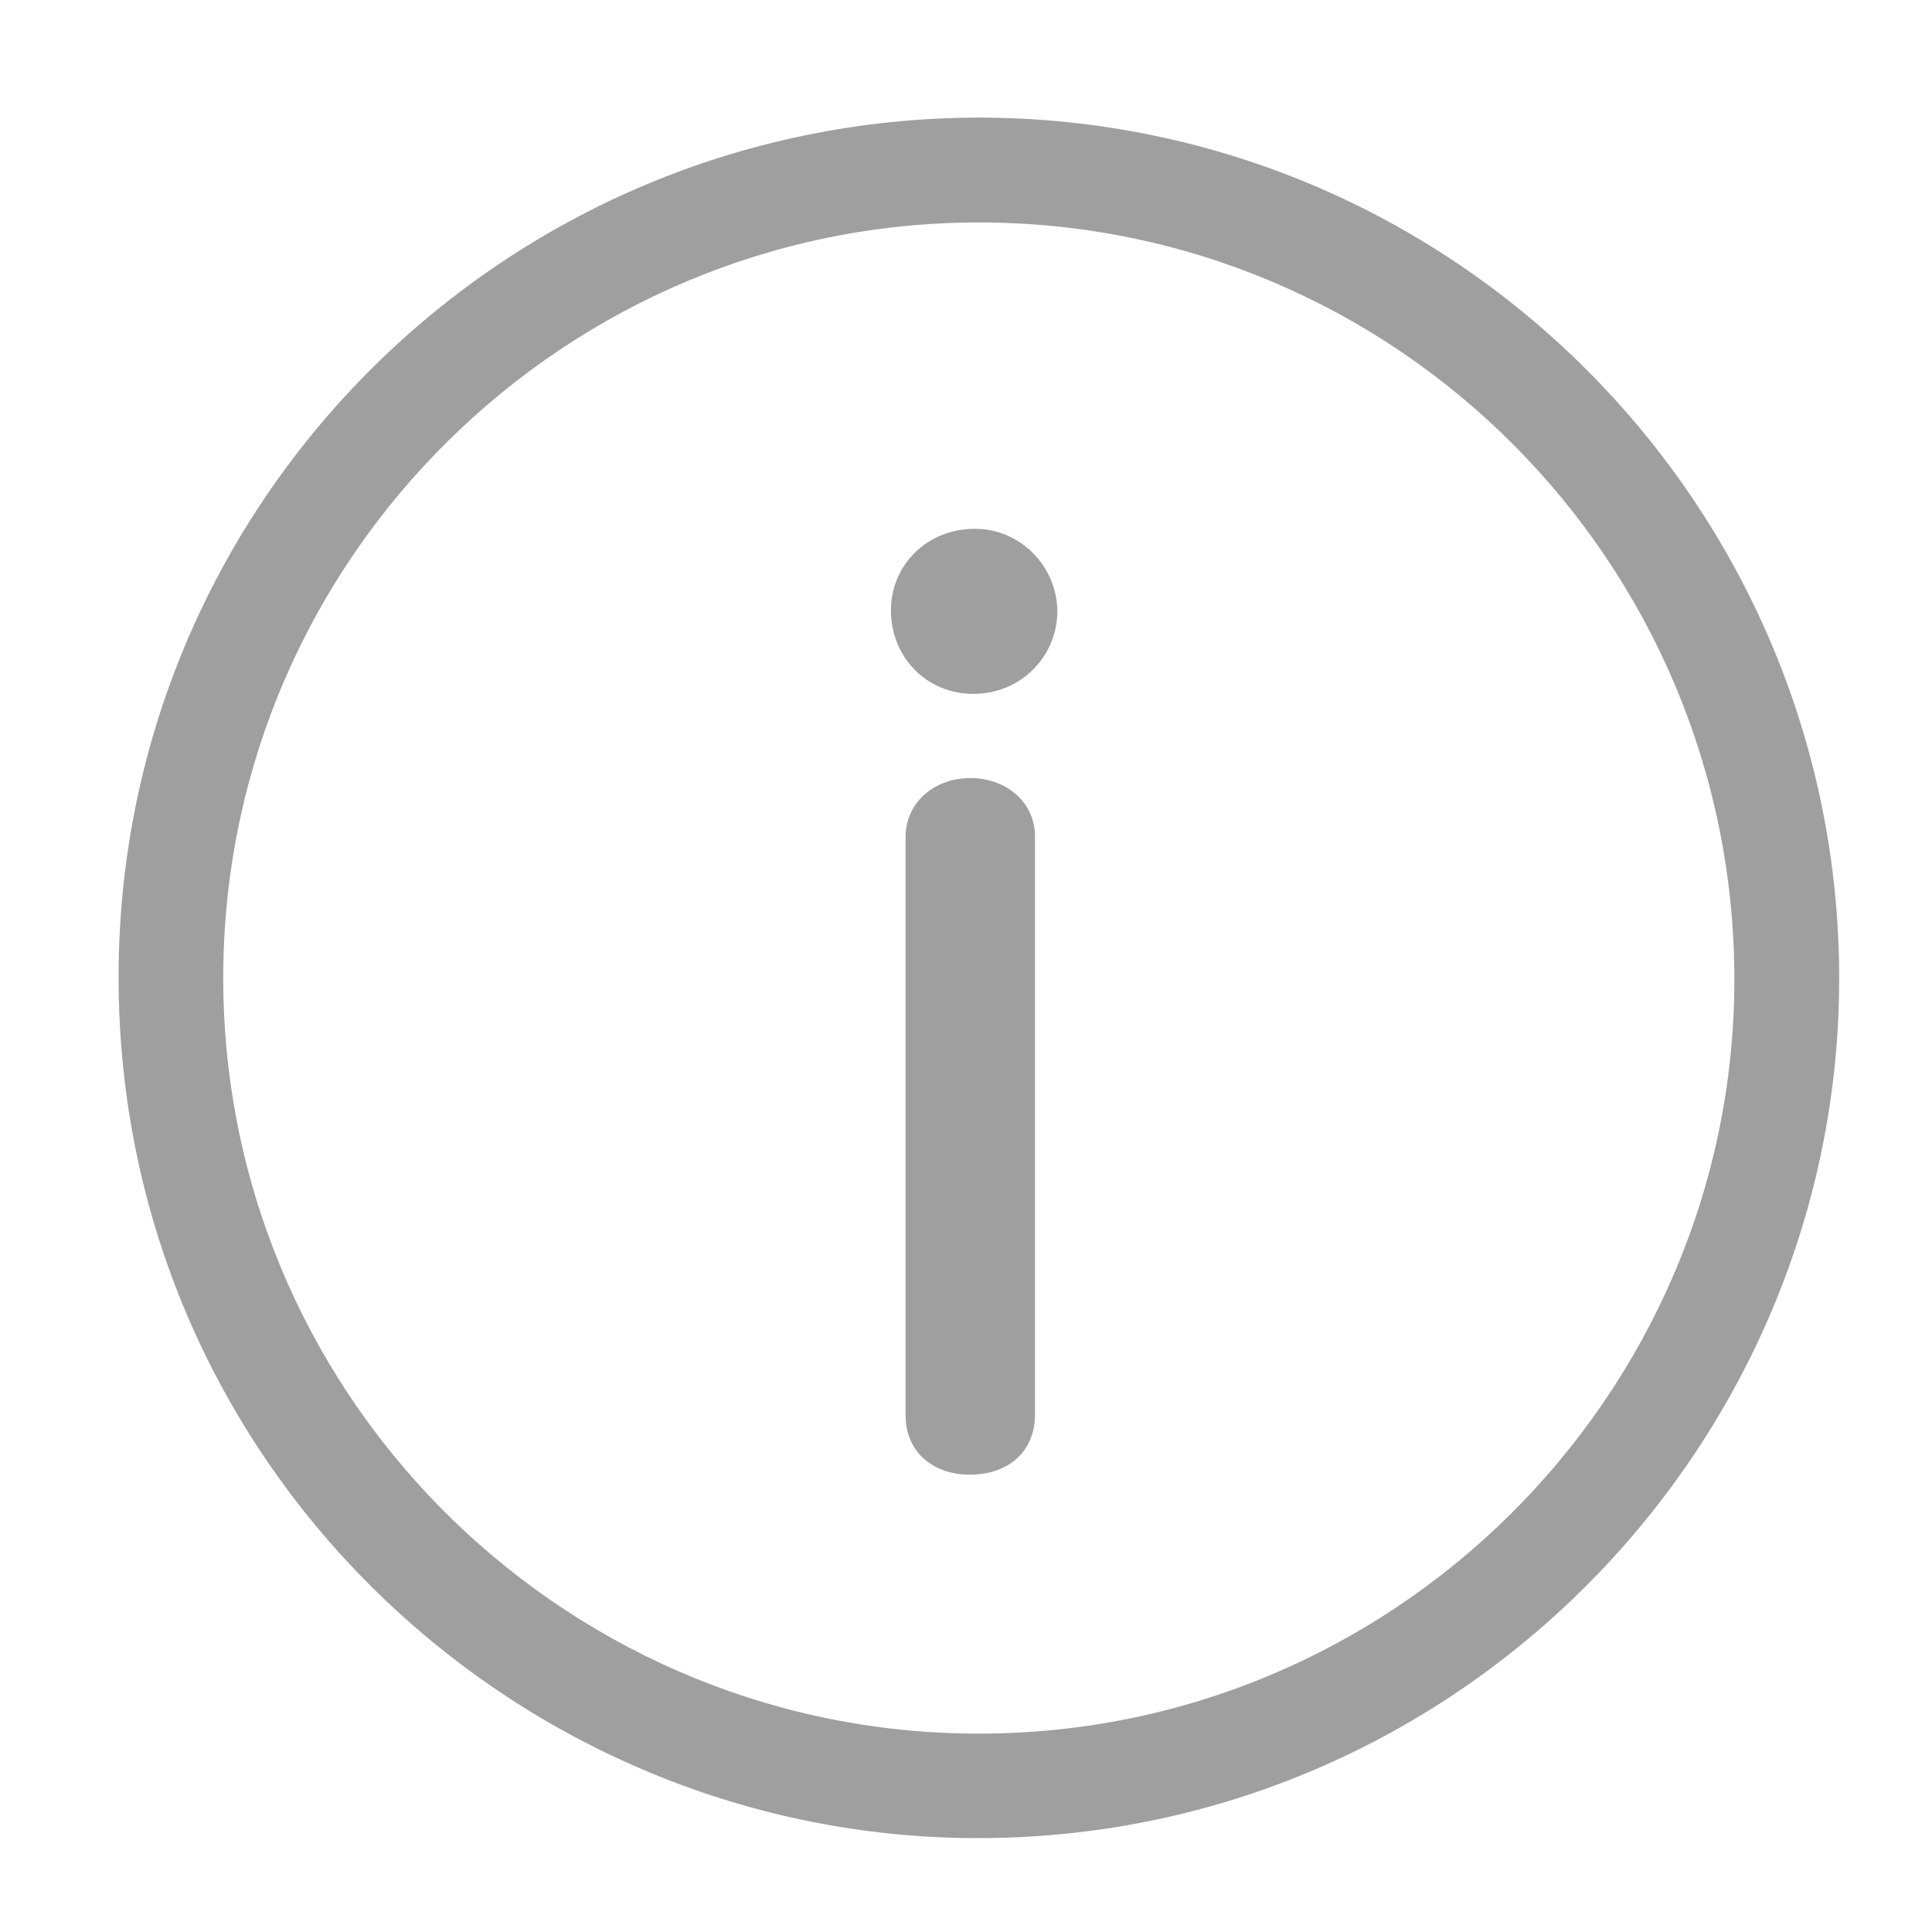 <?xml version="1.0" encoding="utf-8"?>
<svg version="1.1" id="Layer_1" xmlns="http://www.w3.org/2000/svg" xmlns:xlink="http://www.w3.org/1999/xlink" x="0px" y="0px"
	 viewBox="0 0 700 700" style="enable-background:new 0 0 700 700;" xml:space="preserve">
<style type="text/css">
	.st0{fill-rule:evenodd;clip-rule:evenodd;}
</style>
<g>
	<path fill="#9F9F9F" class="st0" d="M354.6,42.6C183.8,42.9,45.4,179.9,43,349.5c-2.5,175.8,138.3,312.7,304.3,316.4
		c174.8,3.9,315.4-136.1,319-304.7C670,187.1,529.7,42.7,354.6,42.6L354.6,42.6z M350.8,628.1c-149-2-271.5-124.6-269.9-276.8
		C82.5,201.2,205.6,80.4,355,80.6c151,0.2,273.4,123,273.4,274.4C628.3,505.6,504.2,630.2,350.8,628.1z"/>
	<path fill="#9F9F9F" class="st0" d="M351.7,281.9c-13.5,0-23.6,9.1-23.6,21.4c0,69.8,0,139.7,0,209.5c0,12.8,9.4,21.5,23.3,21.5
		c14.2,0,23.6-8.6,23.6-21.8c0-34.9,0-69.6,0-104.5c0-35,0-70,0-105C375,291,365,282,351.7,281.9L351.7,281.9z"/>
	<path fill="#9F9F9F" class="st0" d="M353.3,191.6c-17.1-0.1-30.5,12.9-30.5,29.5c0,17.1,13,30.3,29.8,30.3c16.9,0.1,30.4-13.2,30.5-29.9
		C383,205.2,369.7,191.6,353.3,191.6L353.3,191.6z"/>
</g>
</svg>
